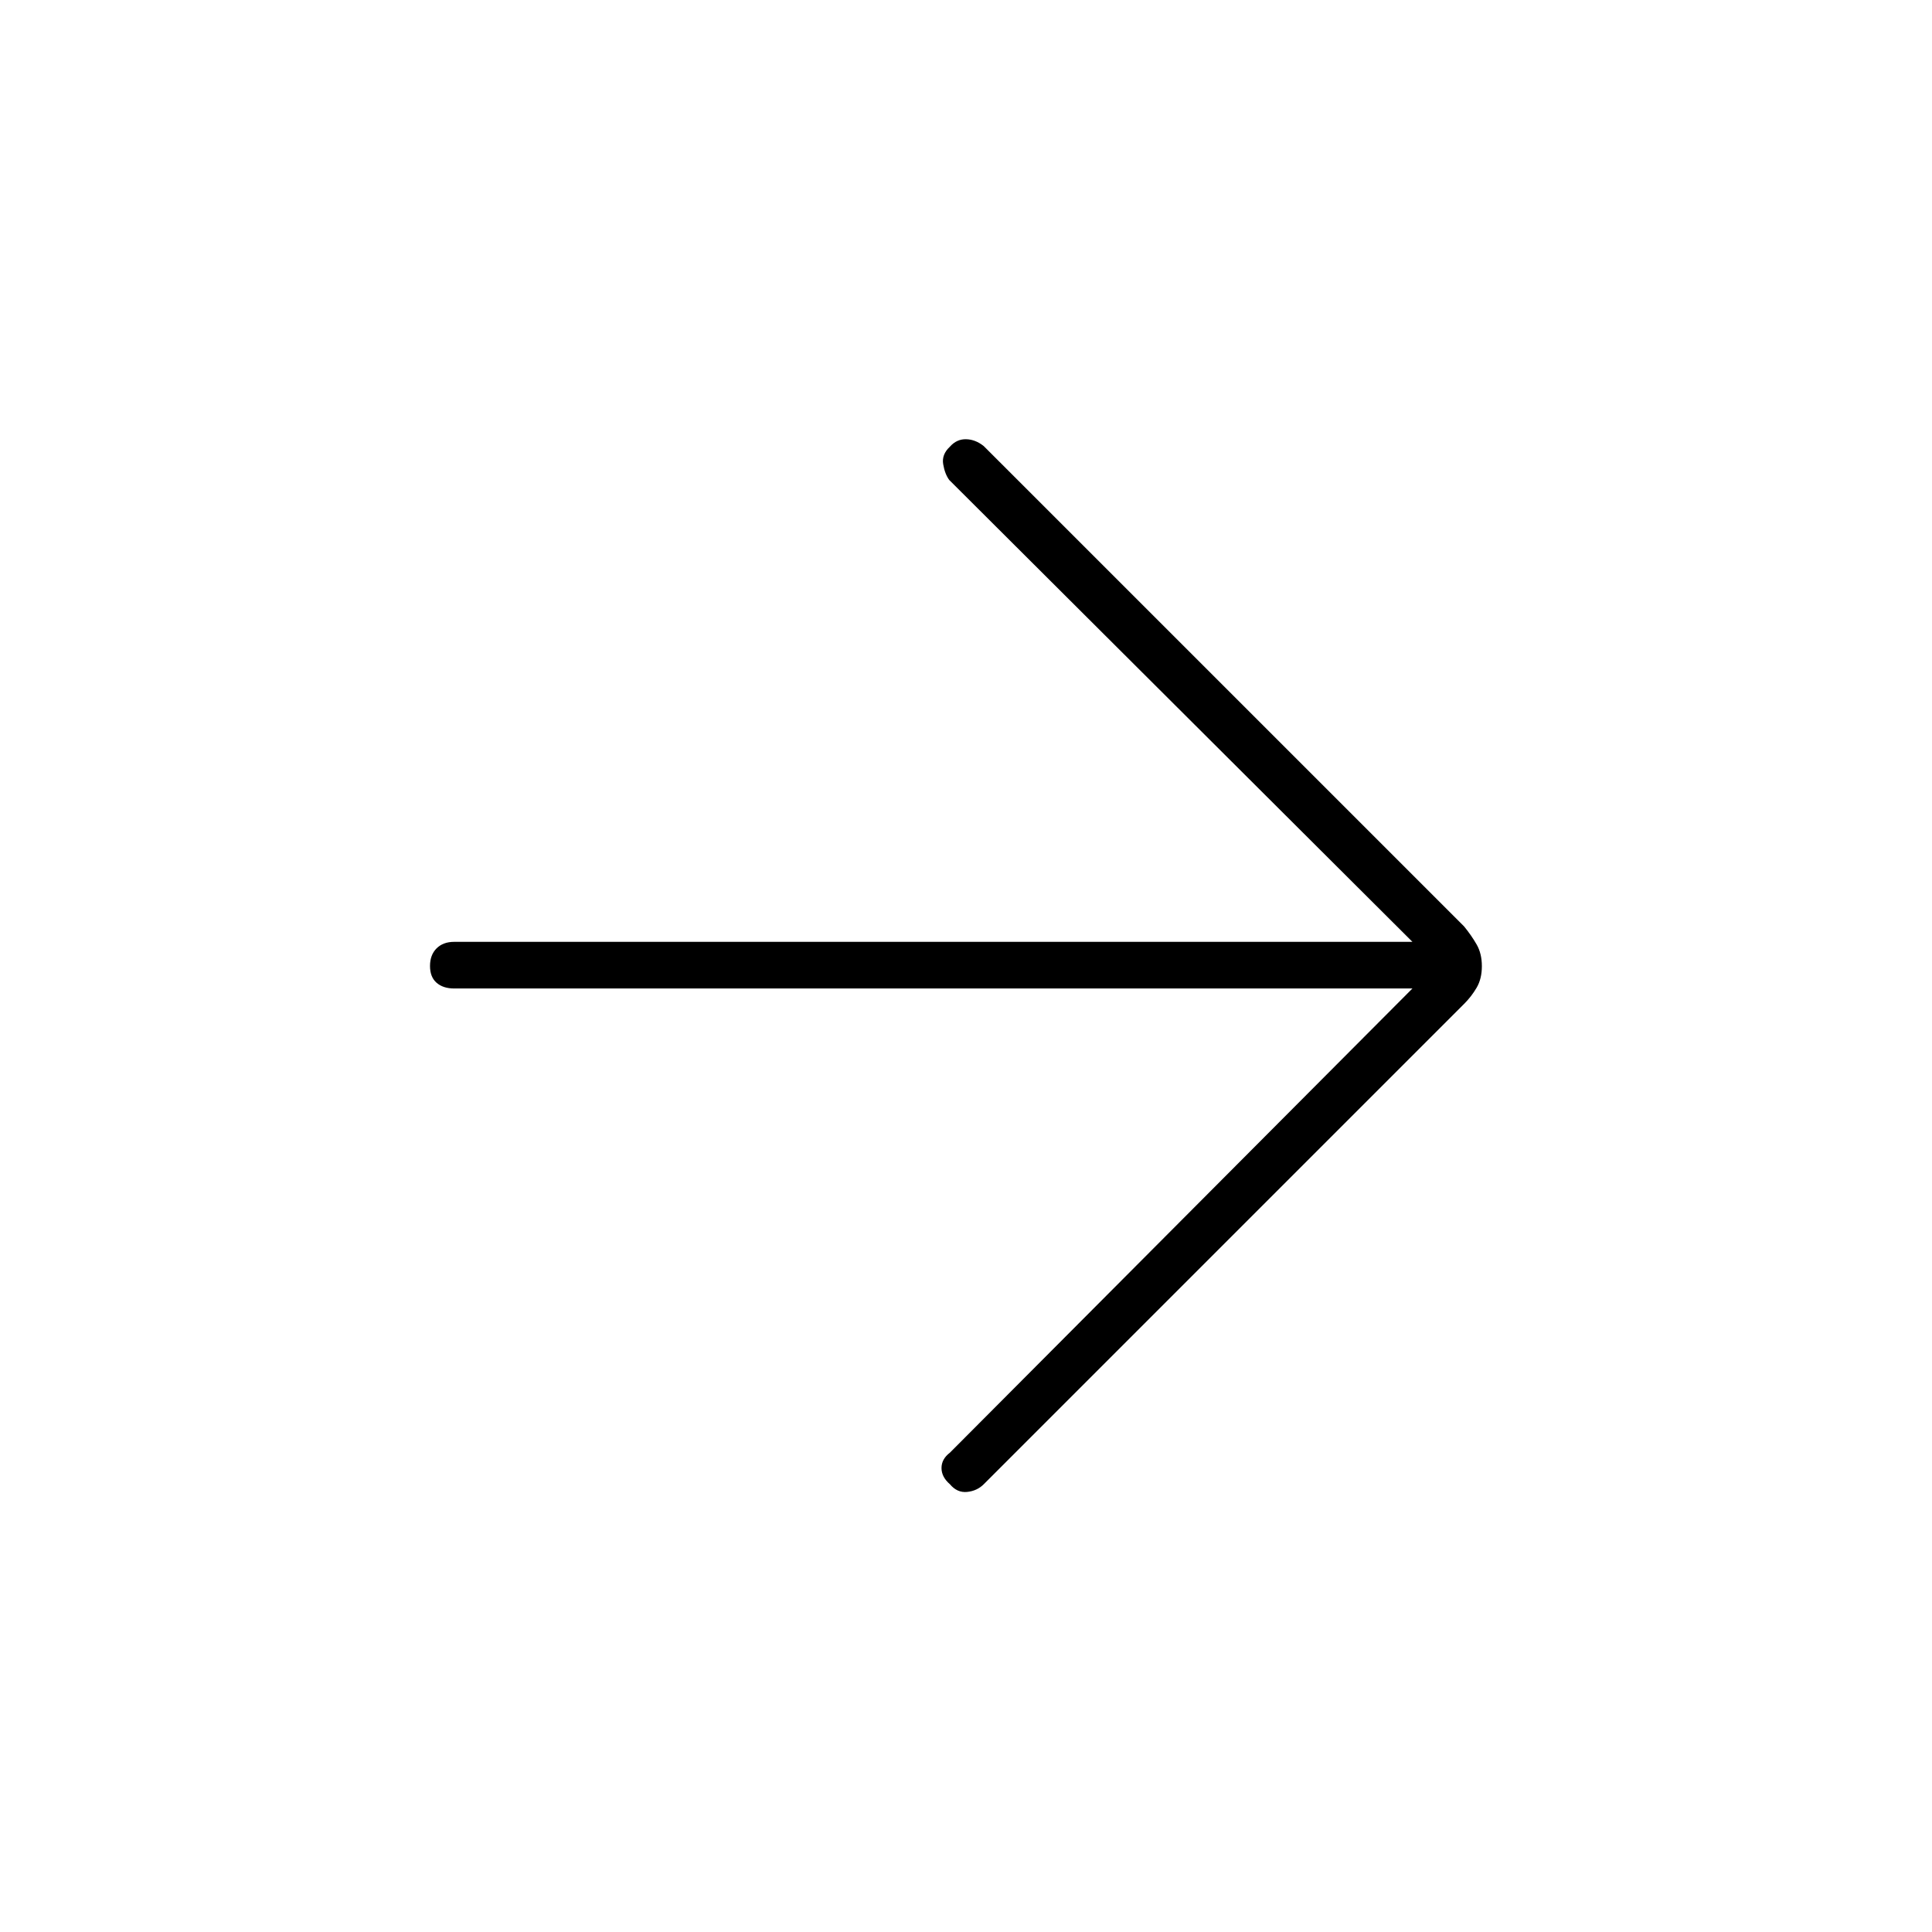 <svg xmlns="http://www.w3.org/2000/svg" height="40" viewBox="0 -960 960 960" width="40"><path d="M701.83-468.83H225.67q-5.49 0-8.75-2.85-3.25-2.84-3.25-8.33t3.25-8.74q3.26-3.25 8.75-3.25h476.16L471.67-721.5q-2.17-2.95-3-7.81-.84-4.86 3.33-8.73 3.33-3.79 8-3.71 4.67.08 8.83 3.42l238.65 238.64q3.69 4.52 6.27 9.03 2.58 4.5 2.58 10.75 0 6.24-2.58 10.66t-6.27 8.1L488.83-222.5q-3.33 3.33-8.28 3.83-4.95.5-8.55-3.83-4.17-3.6-4.17-8.05 0-4.45 4.17-7.62l229.83-230.66Z"/></svg>